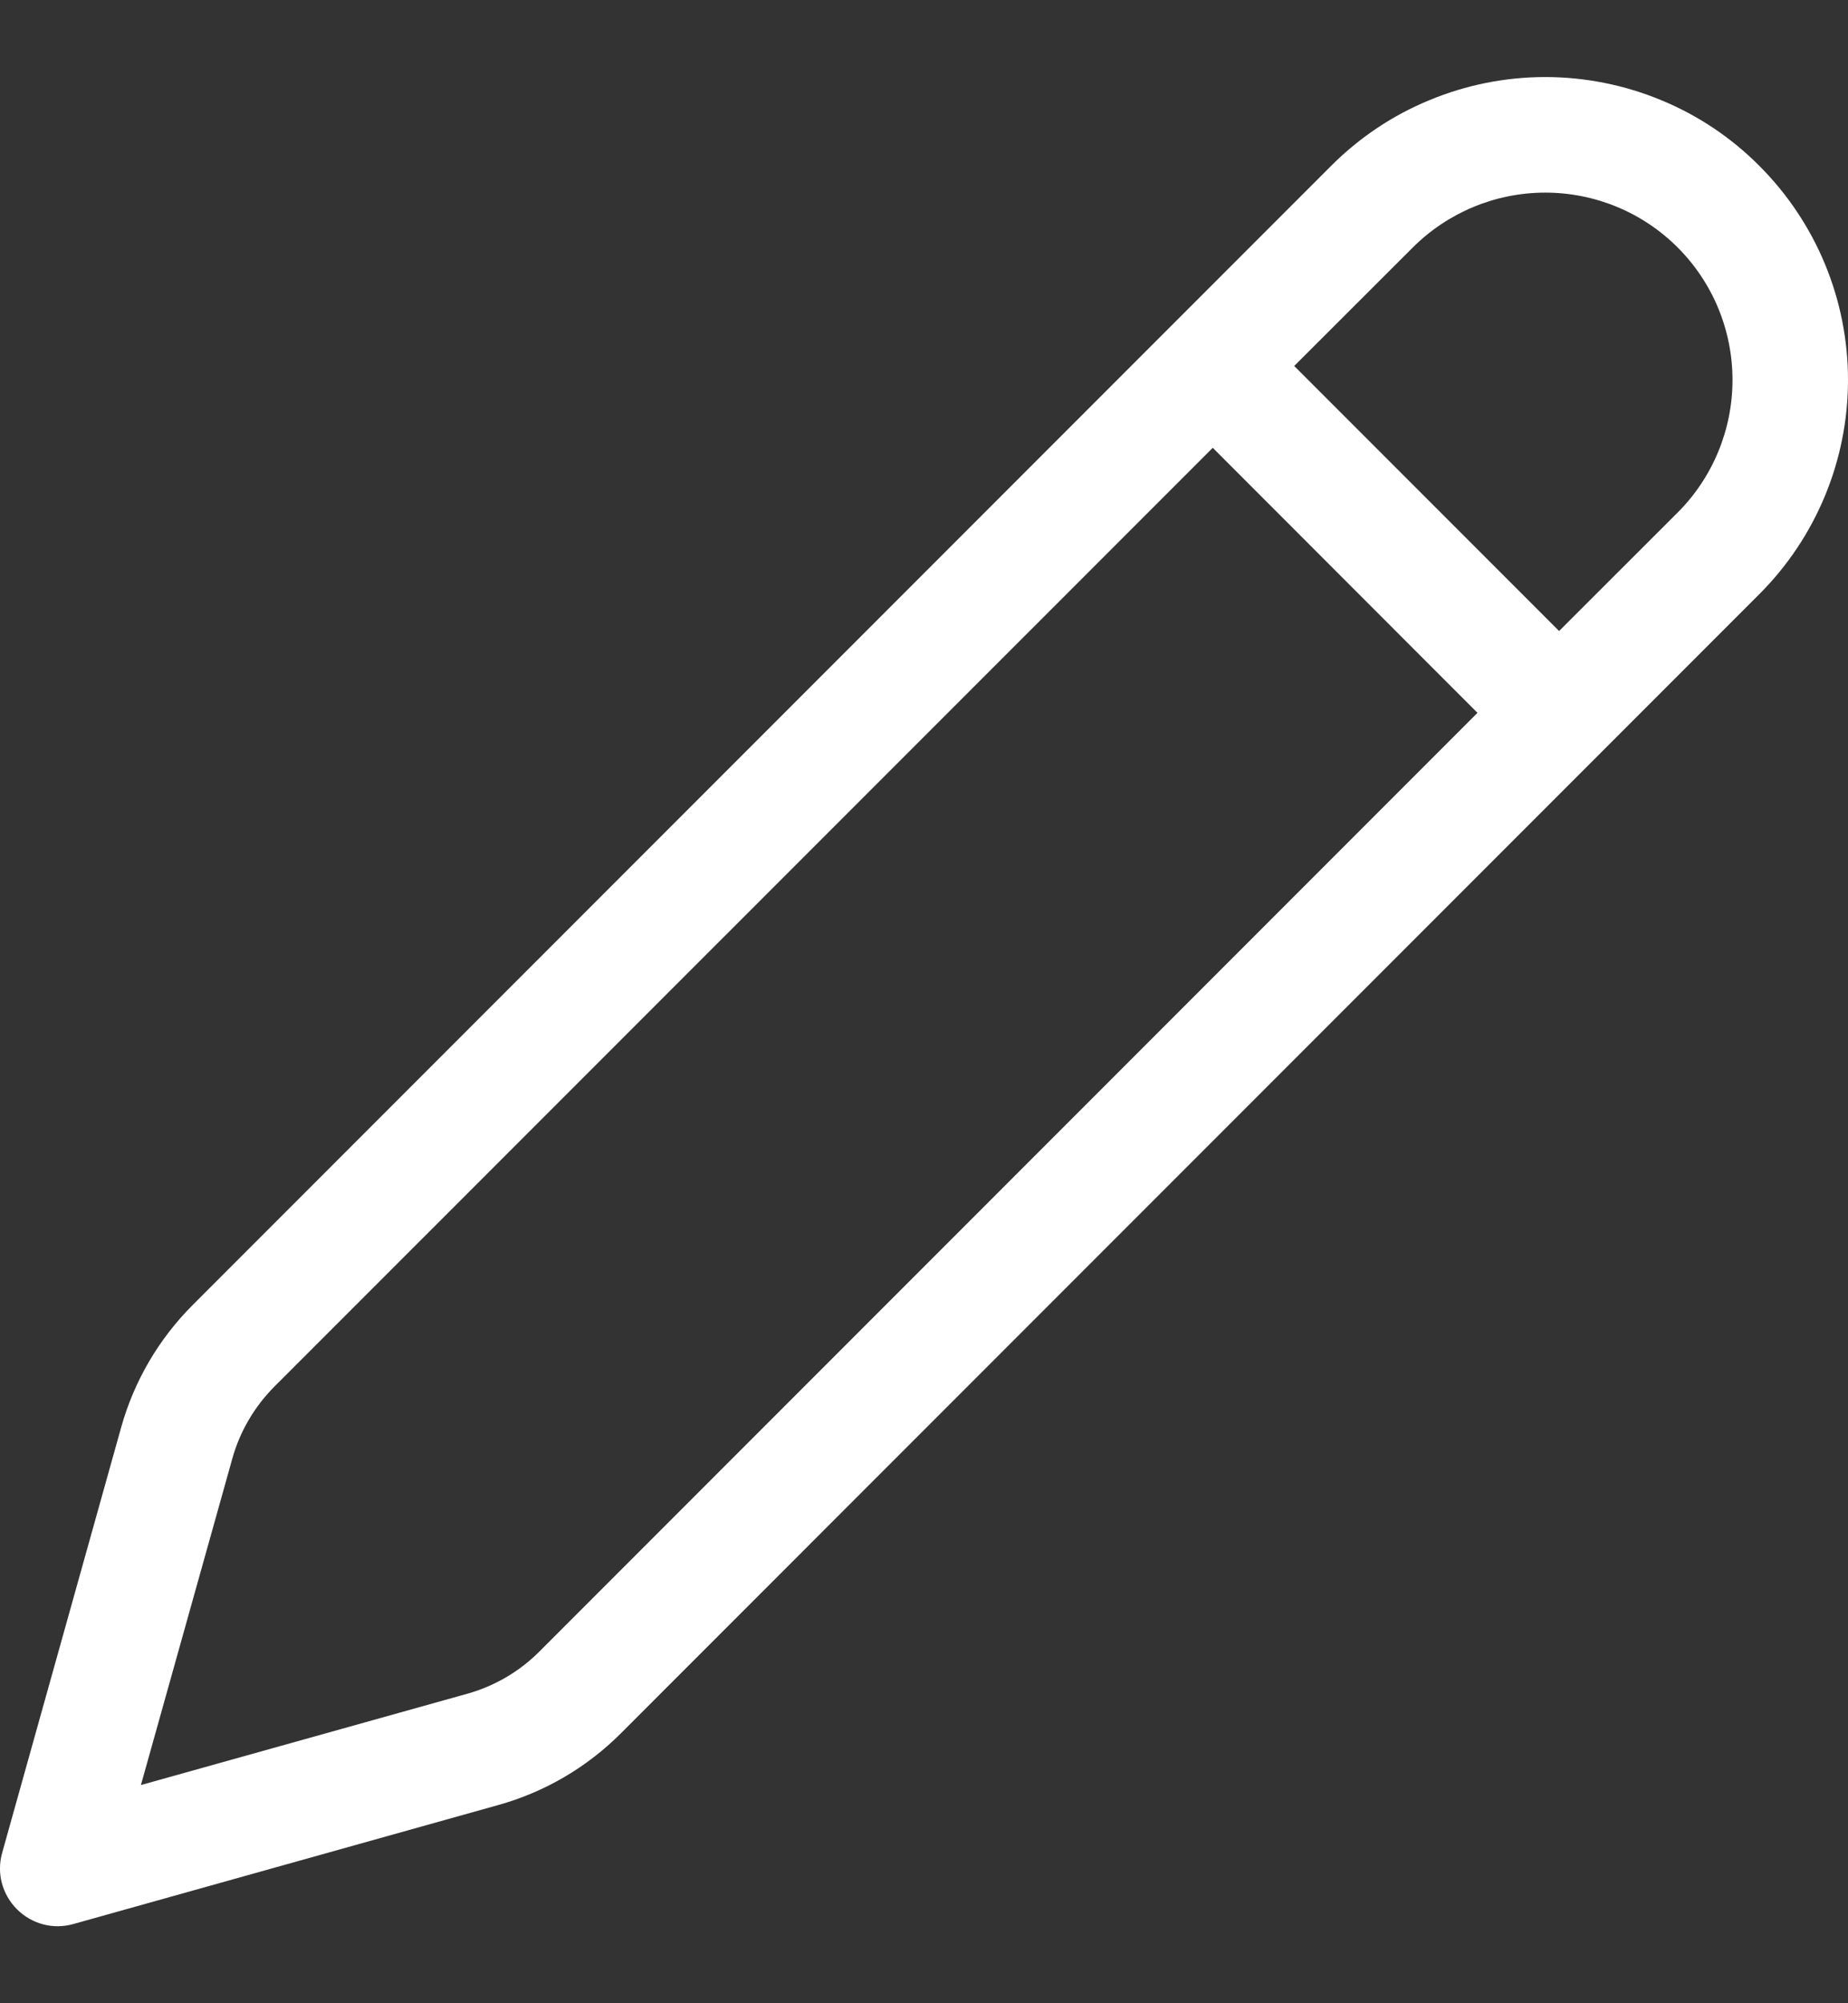 <svg width="12" height="13" viewBox="0 0 12 13" fill="none" xmlns="http://www.w3.org/2000/svg">
<rect x="0" y="0" width="12" height="13" fill="#333333" stroke="none"/>
<path d="M11.424 1.076C11.242 0.893 11.025 0.748 10.787 0.65C10.548 0.551 10.292 0.5 10.034 0.5C9.776 0.5 9.52 0.551 9.282 0.65C9.043 0.748 8.827 0.893 8.644 1.076L1.251 8.469C1.031 8.689 0.871 8.962 0.787 9.262L0.014 12.024C-0.004 12.088 -0.005 12.156 0.012 12.22C0.029 12.284 0.063 12.343 0.11 12.39C0.157 12.437 0.216 12.471 0.28 12.488C0.344 12.505 0.412 12.504 0.476 12.486L3.238 11.713C3.538 11.629 3.811 11.469 4.031 11.249L11.424 3.856C11.793 3.487 12 2.987 12 2.466C12 1.944 11.793 1.445 11.424 1.076ZM9.174 1.606C9.403 1.378 9.712 1.25 10.034 1.25C10.357 1.25 10.666 1.378 10.894 1.606C11.122 1.834 11.25 2.143 11.25 2.466C11.25 2.788 11.122 3.098 10.894 3.326L10.124 4.095L8.404 2.375L9.174 1.606ZM7.875 2.906L9.594 4.626L3.501 10.719C3.372 10.848 3.211 10.942 3.036 10.991L0.915 11.584L1.509 9.464C1.558 9.289 1.652 9.129 1.781 8.999L7.875 2.906Z" fill="white"/>
</svg>
